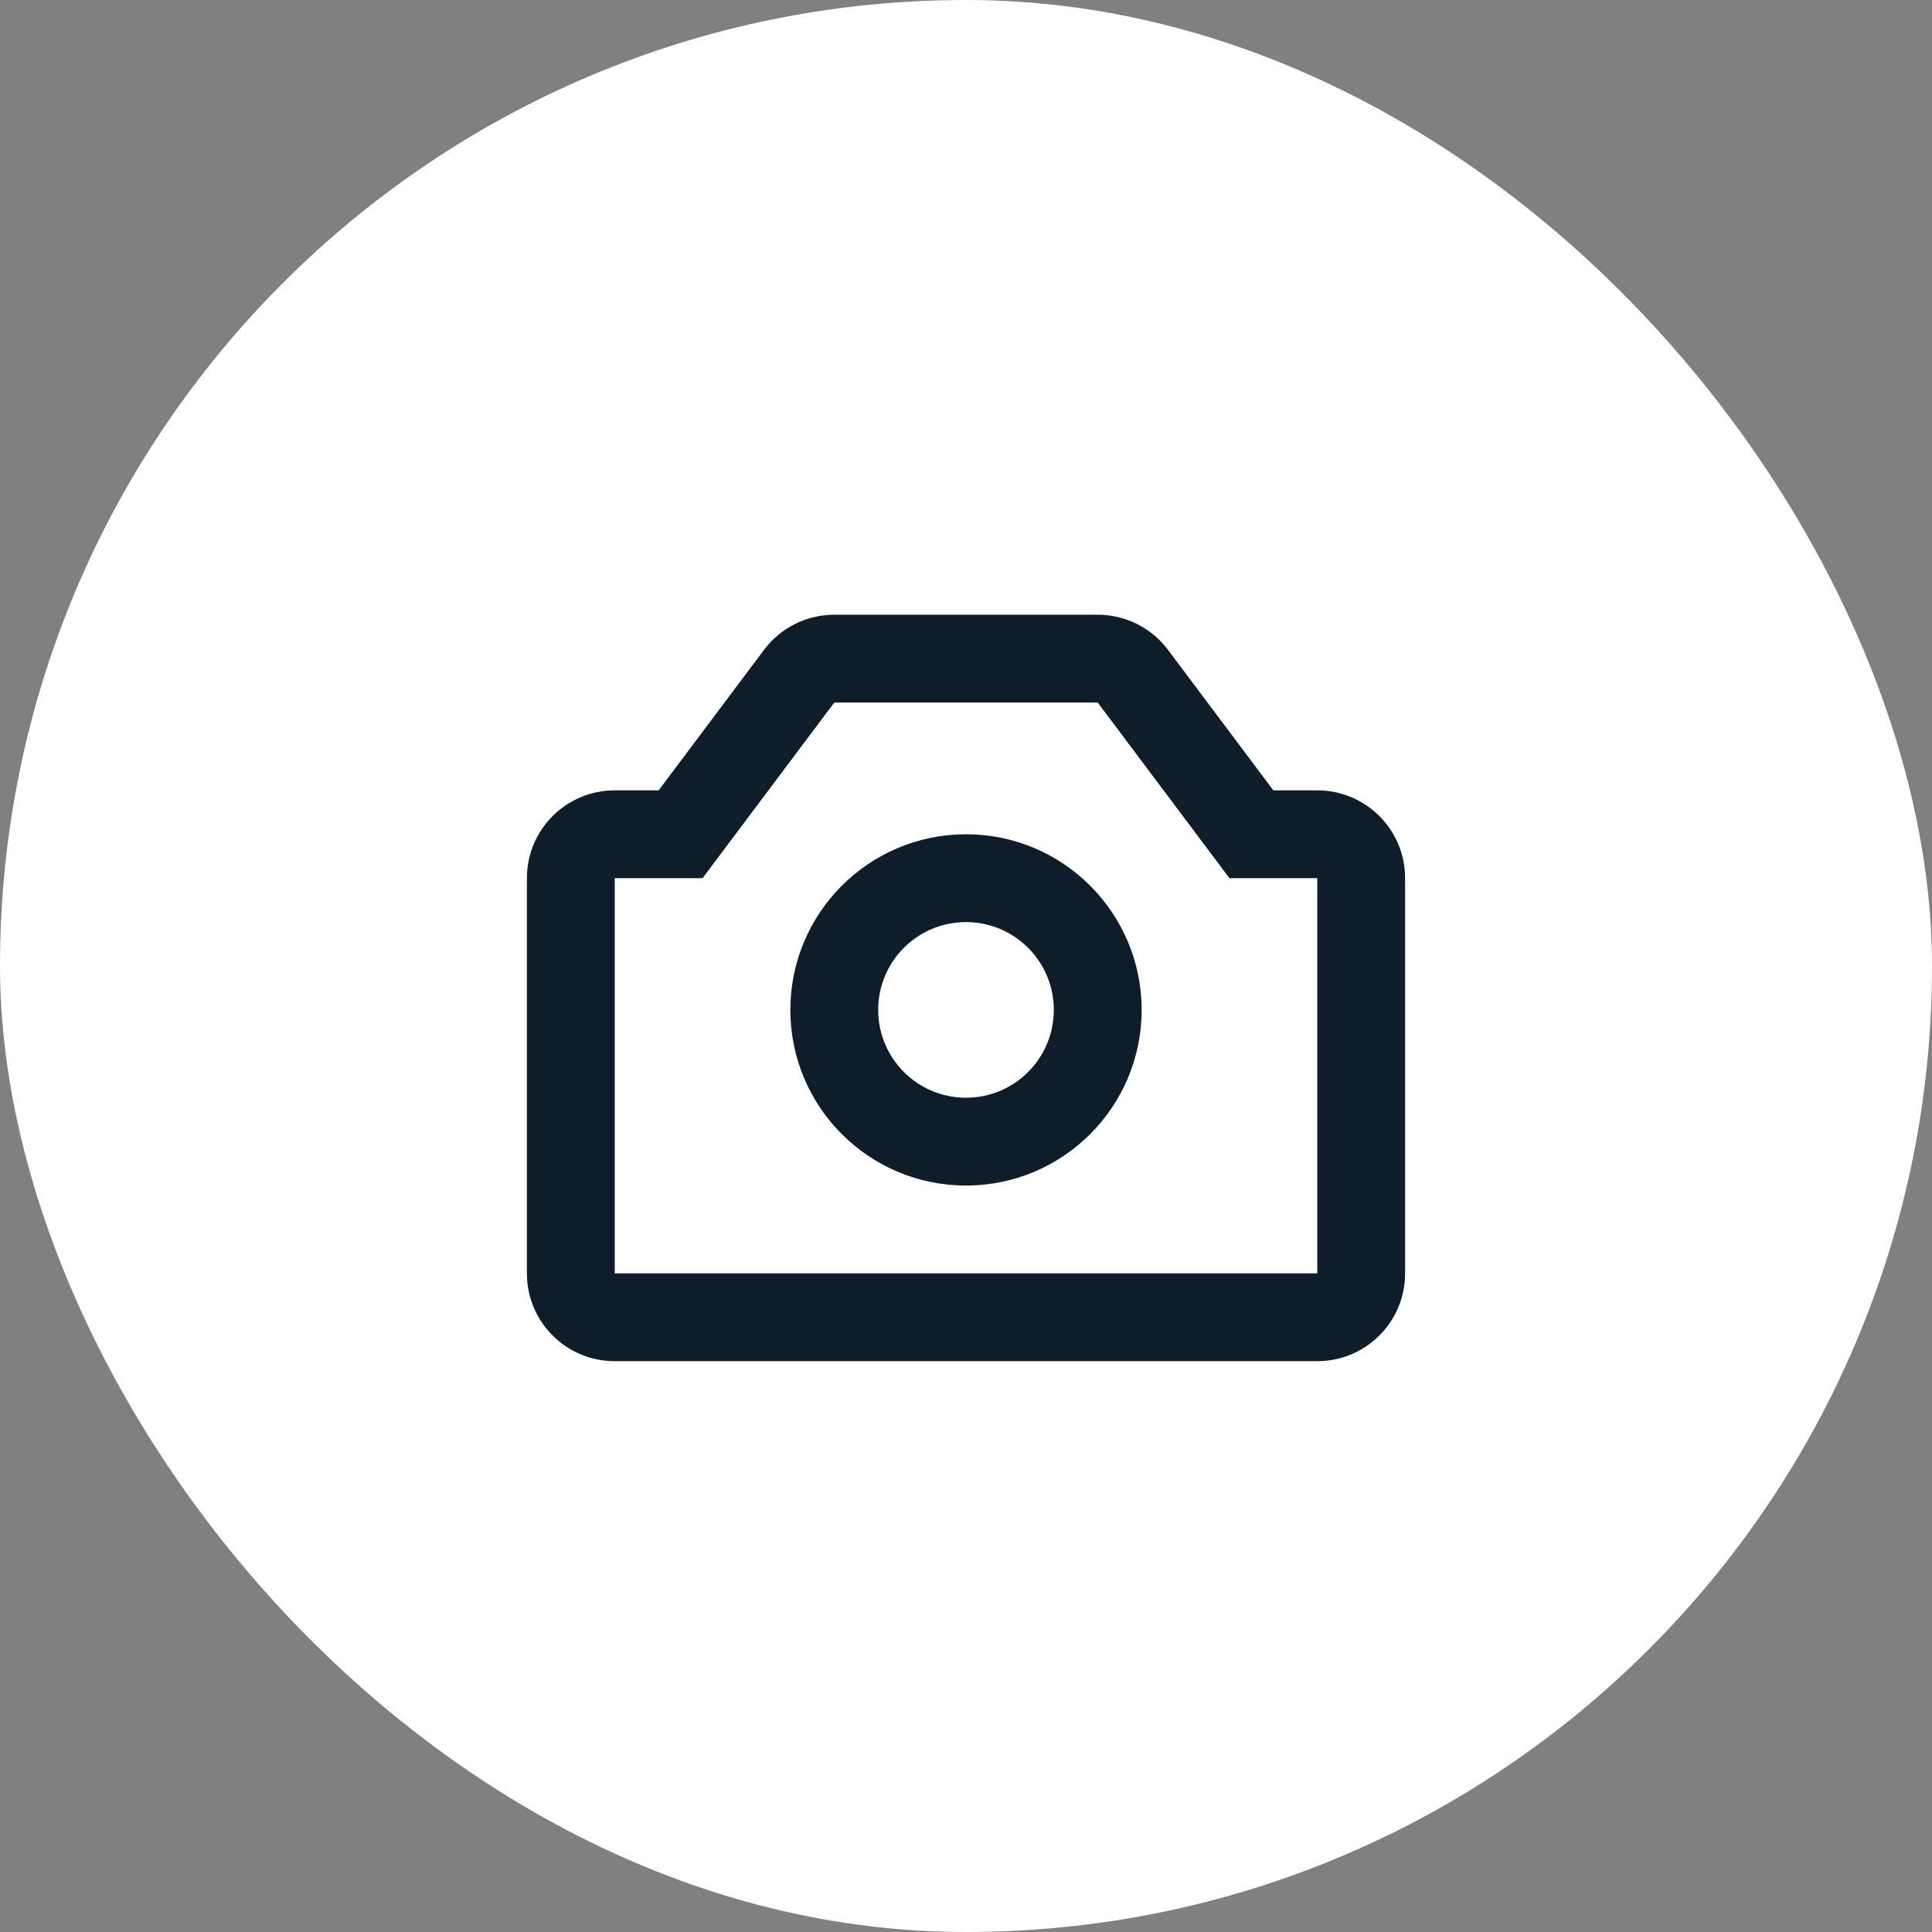 <svg width="44" height="44" viewBox="0 0 44 44" fill="none" xmlns="http://www.w3.org/2000/svg">
<rect x="0" y="0" width="44" height="44" fill="#808080" stroke="none"/>
<rect width="44" height="44" rx="22" fill="white"/>
<path fill-rule="evenodd" clip-rule="evenodd" d="M26 23C26 25.209 24.209 27 22 27C19.791 27 18 25.209 18 23C18 20.791 19.791 19 22 19C24.209 19 26 20.791 26 23ZM24 23C24 24.105 23.105 25 22 25C20.895 25 20 24.105 20 23C20 21.895 20.895 21 22 21C23.105 21 24 21.895 24 23Z" fill="#0F1C2A"/>
<path fill-rule="evenodd" clip-rule="evenodd" d="M25 14C25.63 14 26.222 14.296 26.6 14.8L29 18H30C31.105 18 32 18.895 32 20V29C32 30.105 31.105 31 30 31H14C12.895 31 12 30.105 12 29V20C12 18.895 12.895 18 14 18H15L17.4 14.8C17.778 14.296 18.37 14 19 14H25ZM16 20L19 16L25 16L28 20H30V29H14V20H16Z" fill="#0F1C2A"/>
</svg>
